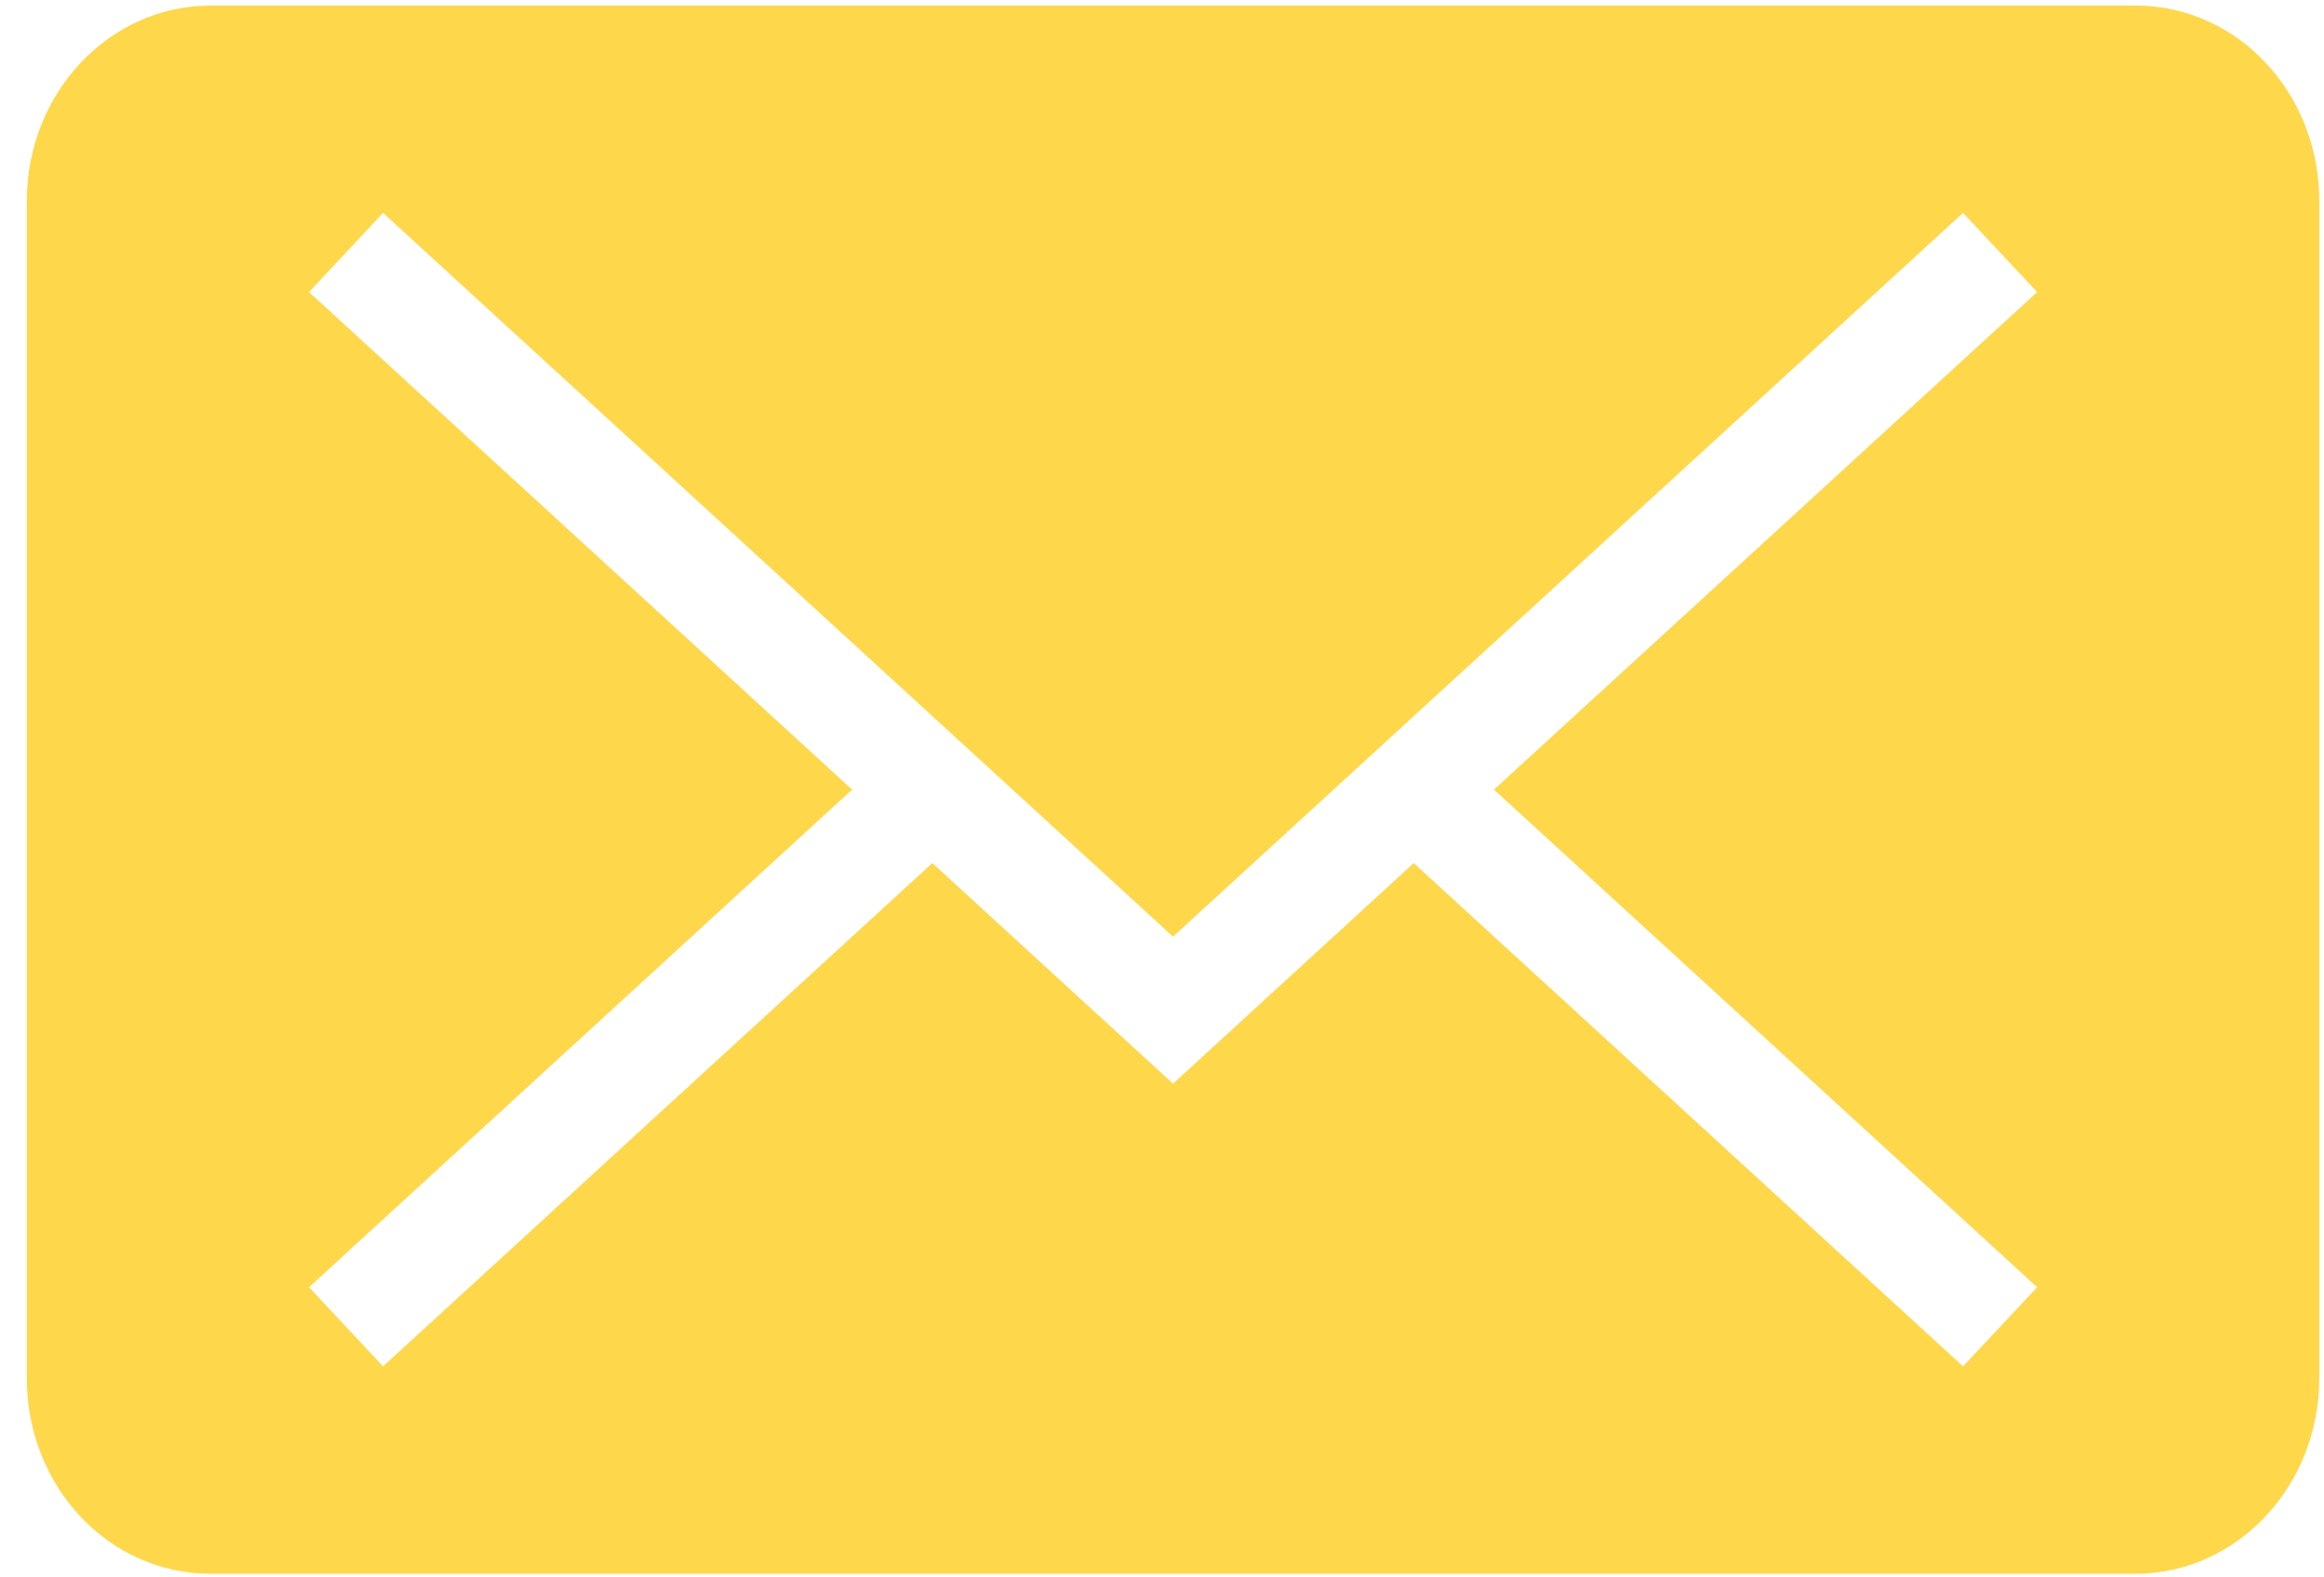 <svg width="28" height="19" viewBox="0 0 28 19" fill="none" xmlns="http://www.w3.org/2000/svg">
<path fill-rule="evenodd" clip-rule="evenodd" d="M24.544 15.505L18 9.511L24.544 3.518L23.651 2.564L14.133 11.282L4.615 2.564L3.723 3.518L10.266 9.511L3.723 15.505L4.615 16.458L11.233 10.396L14.133 13.053L17.033 10.396L23.651 16.458L24.544 15.505ZM2.537 0.067C1.314 0.067 0.323 1.123 0.323 2.421V16.601C0.323 17.902 1.306 18.956 2.537 18.956H25.729C26.952 18.956 27.943 17.899 27.943 16.601V2.421C27.943 1.121 26.96 0.067 25.729 0.067H2.537Z" fill="#FFD74B"/>
</svg>

